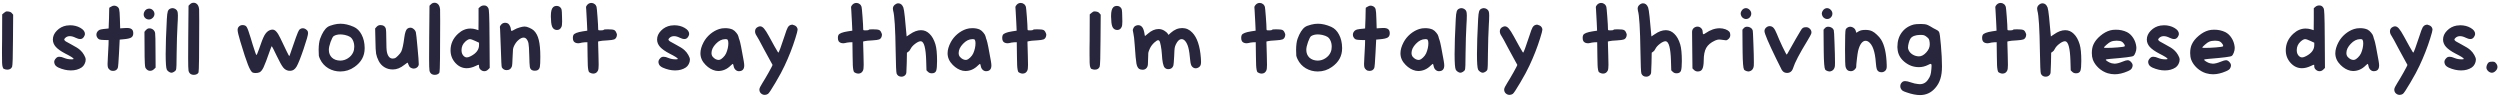 <svg width="831" height="32" viewBox="0 0 831 32" fill="none" xmlns="http://www.w3.org/2000/svg">
<path d="M1.336 4.272C1.677 3.952 1.997 3.792 2.296 3.792C2.467 3.792 2.616 3.803 2.744 3.824C3.32 3.888 3.725 4.08 3.96 4.4L4.376 4.88L4.312 13.264C4.291 18.789 4.195 21.765 4.024 22.192C3.747 22.832 3.213 23.152 2.424 23.152C2.168 23.152 1.976 23.131 1.848 23.088C1.528 22.981 1.315 22.907 1.208 22.864C1.123 22.8 1.016 22.608 0.888 22.288C0.781 21.947 0.717 21.477 0.696 20.88C0.675 20.283 0.664 19.365 0.664 18.128C0.664 17.787 0.664 17.093 0.664 16.048C0.685 15.003 0.696 14.128 0.696 13.424L0.728 4.784L1.336 4.272ZM22.116 8.496C22.5 8.432 22.894 8.4 23.3 8.4C24.58 8.4 25.721 8.688 26.724 9.264C27.726 9.84 28.228 10.501 28.228 11.248C28.228 11.44 28.196 11.611 28.132 11.76C27.812 12.571 27.332 12.976 26.692 12.976C26.222 12.976 25.689 12.827 25.092 12.528C24.409 12.187 23.78 12.016 23.204 12.016C22.585 12.016 22.073 12.219 21.668 12.624C21.454 12.837 21.348 13.008 21.348 13.136C21.348 13.307 21.508 13.509 21.828 13.744C22.169 13.957 22.788 14.299 23.684 14.768C25.156 15.536 26.148 16.165 26.66 16.656C27.15 17.083 27.577 17.616 27.94 18.256C28.302 18.875 28.484 19.397 28.484 19.824C28.484 20.315 28.356 20.805 28.1 21.296C27.844 21.787 27.524 22.16 27.14 22.416C26.158 23.077 24.964 23.408 23.556 23.408C22.233 23.408 20.868 23.099 19.46 22.48C18.798 22.16 18.382 21.797 18.212 21.392C18.084 21.093 18.02 20.827 18.02 20.592C18.02 20.165 18.222 19.749 18.628 19.344C18.905 19.024 19.278 18.864 19.748 18.864C20.196 18.864 20.74 19.003 21.38 19.28C22.084 19.579 22.894 19.728 23.812 19.728C24.238 19.728 24.452 19.675 24.452 19.568C24.452 19.312 23.534 18.725 21.7 17.808C20.27 17.061 19.225 16.325 18.564 15.6C17.902 14.853 17.572 14.032 17.572 13.136C17.572 12.069 18.009 11.088 18.884 10.192C19.78 9.275 20.857 8.709 22.116 8.496ZM36.971 2.192C37.312 1.979 37.632 1.872 37.931 1.872C38.165 1.872 38.432 1.936 38.731 2.064C39.179 2.277 39.467 2.608 39.595 3.056C39.723 3.504 39.808 4.571 39.851 6.256L39.947 9.424L41.419 9.328C41.589 9.307 41.835 9.296 42.155 9.296C42.923 9.296 43.467 9.435 43.787 9.712C44.128 9.989 44.299 10.437 44.299 11.056C44.299 11.717 44.075 12.187 43.627 12.464C43.2 12.741 42.368 12.933 41.131 13.04L39.787 13.168L39.563 17.616C39.413 20.624 39.275 22.288 39.147 22.608C38.869 23.248 38.336 23.568 37.547 23.568C37.099 23.568 36.747 23.451 36.491 23.216C36.213 23.003 36.021 22.768 35.915 22.512C35.808 22.256 35.755 21.84 35.755 21.264C35.755 20.795 35.787 20.091 35.851 19.152C35.957 17.467 36.032 16.027 36.075 14.832L36.107 13.328L34.667 13.296C33.856 13.275 33.301 13.211 33.003 13.104C32.704 12.976 32.448 12.72 32.235 12.336C32.107 12.08 32.043 11.813 32.043 11.536C32.043 11.024 32.256 10.576 32.683 10.192C32.917 9.979 33.216 9.84 33.579 9.776C33.941 9.691 34.613 9.605 35.595 9.52L36.107 9.456L36.235 6.064C36.256 5.552 36.267 4.997 36.267 4.4C36.288 3.781 36.299 3.323 36.299 3.024L36.331 2.576L36.427 2.512C36.491 2.469 36.576 2.416 36.683 2.352C36.789 2.288 36.885 2.235 36.971 2.192ZM49.294 9.456C49.379 9.435 49.507 9.424 49.678 9.424C50.147 9.424 50.563 9.573 50.926 9.872C51.288 10.171 51.502 10.555 51.566 11.024C51.651 11.493 51.694 13.509 51.694 17.072L51.726 22.48L51.182 22.992C50.819 23.355 50.392 23.536 49.902 23.536C49.454 23.536 49.07 23.376 48.75 23.056C48.536 22.843 48.387 22.629 48.302 22.416C48.238 22.181 48.184 21.733 48.142 21.072C48.078 20.24 48.046 18.235 48.046 15.056L48.014 10.576L48.462 10.032C48.782 9.691 49.059 9.499 49.294 9.456ZM48.718 3.088C48.995 2.939 49.283 2.864 49.582 2.864C50.072 2.864 50.488 3.045 50.83 3.408C51.171 3.771 51.342 4.187 51.342 4.656C51.342 5.061 51.182 5.456 50.862 5.84C50.456 6.267 50.008 6.48 49.518 6.48C49.048 6.48 48.632 6.32 48.27 6C47.928 5.659 47.758 5.253 47.758 4.784C47.758 4.507 47.822 4.229 47.95 3.952C48.142 3.547 48.398 3.259 48.718 3.088ZM56.606 2.864C56.884 2.757 57.129 2.704 57.342 2.704C57.662 2.704 57.982 2.8 58.302 2.992C58.622 3.205 58.836 3.44 58.942 3.696C59.07 3.952 59.134 4.443 59.134 5.168C59.134 6 59.092 7.056 59.006 8.336C58.857 10.96 58.761 14.053 58.718 17.616C58.718 21.093 58.644 22.971 58.494 23.248C58.388 23.461 58.164 23.675 57.822 23.888C57.502 24.08 57.225 24.176 56.99 24.176C56.734 24.176 56.446 24.069 56.126 23.856C55.806 23.643 55.582 23.408 55.454 23.152C55.198 22.64 55.07 20.923 55.07 18C55.07 15.056 55.198 11.173 55.454 6.352C55.518 5.093 55.625 4.24 55.774 3.792C55.924 3.344 56.201 3.035 56.606 2.864ZM63.148 1.424C63.489 1.083 63.894 0.912 64.364 0.912C64.812 0.912 65.206 1.083 65.548 1.424C65.889 1.765 66.102 2.32 66.188 3.088C66.209 3.301 66.22 4.581 66.22 6.928C66.22 17.893 66.145 23.6 65.996 24.048C65.91 24.304 65.718 24.507 65.42 24.656C65.121 24.805 64.79 24.88 64.428 24.88C64.001 24.88 63.66 24.795 63.404 24.624C63.02 24.368 62.774 23.995 62.668 23.504C62.582 22.992 62.54 21.627 62.54 19.408C62.54 16.827 62.55 14.533 62.572 12.528L62.668 1.904L63.148 1.424ZM79.428 8.816C79.748 8.496 80.154 8.336 80.644 8.336C81.306 8.336 81.764 8.56 82.02 9.008C82.298 9.435 82.735 10.64 83.332 12.624C83.503 13.179 83.716 13.893 83.972 14.768C84.698 17.072 85.114 18.245 85.22 18.288C85.348 18.288 85.636 17.648 86.084 16.368C86.81 14.192 87.407 12.667 87.876 11.792C88.367 10.917 88.943 10.341 89.604 10.064C89.924 9.915 90.244 9.84 90.564 9.84C91.034 9.84 91.46 10.064 91.844 10.512C92.25 10.939 92.698 11.664 93.188 12.688C95.066 16.677 96.058 18.672 96.164 18.672C96.207 18.672 96.452 18 96.9 16.656C97.37 15.291 97.86 13.883 98.372 12.432C98.906 10.981 99.258 10.16 99.428 9.968C99.77 9.584 100.175 9.392 100.644 9.392C101.156 9.392 101.626 9.616 102.052 10.064C102.287 10.299 102.404 10.608 102.404 10.992C102.404 11.611 101.914 13.36 100.932 16.24C99.908 19.248 99.119 21.221 98.564 22.16C98.01 23.077 97.316 23.536 96.484 23.536C96.228 23.536 96.036 23.525 95.908 23.504C95.226 23.397 94.639 23.045 94.148 22.448C93.658 21.851 92.943 20.571 92.004 18.608C90.959 16.432 90.404 15.344 90.34 15.344C90.276 15.344 90.084 15.792 89.764 16.688C88.74 19.632 88.015 21.541 87.588 22.416C87.162 23.291 86.714 23.835 86.244 24.048C85.882 24.197 85.455 24.272 84.964 24.272C84.538 24.272 84.207 24.219 83.972 24.112C83.546 23.899 83.034 23.045 82.436 21.552C81.839 20.059 80.996 17.499 79.908 13.872C79.29 11.824 78.98 10.512 78.98 9.936C78.98 9.488 79.13 9.115 79.428 8.816ZM114.588 11.6C114.012 11.493 113.532 11.44 113.148 11.44C112.274 11.44 111.538 11.621 110.94 11.984C110.642 12.176 110.29 12.827 109.884 13.936C109.5 15.024 109.308 15.899 109.308 16.56C109.308 17.627 109.65 18.491 110.332 19.152C111.036 19.792 111.954 20.123 113.084 20.144C114.002 20.144 114.855 19.888 115.644 19.376C116.455 18.864 117.042 18.192 117.404 17.36C117.639 16.827 117.756 16.219 117.756 15.536C117.756 14.704 117.596 13.979 117.276 13.36C117.042 12.869 116.722 12.496 116.316 12.24C115.911 11.984 115.335 11.771 114.588 11.6ZM110.972 8.176C111.719 7.984 112.455 7.888 113.18 7.888C114.546 7.888 116.007 8.229 117.564 8.912C118.674 9.403 119.548 10.267 120.188 11.504C120.85 12.741 121.191 14.203 121.212 15.888V16.08C121.212 18.619 120.082 20.677 117.82 22.256C116.412 23.259 114.844 23.76 113.116 23.76C111.687 23.76 110.364 23.408 109.148 22.704C107.932 21.979 107.015 20.965 106.396 19.664C106.183 19.216 106.044 18.832 105.98 18.512C105.938 18.192 105.916 17.52 105.916 16.496C105.938 14.981 106.098 13.787 106.396 12.912C107.1 10.971 107.932 9.659 108.892 8.976C109.276 8.699 109.97 8.432 110.972 8.176ZM125.209 8.88C125.55 8.517 125.966 8.336 126.457 8.336C127.374 8.336 127.961 8.699 128.217 9.424C128.345 9.851 128.409 11.099 128.409 13.168C128.409 15.259 128.473 16.624 128.601 17.264C128.921 18.736 129.571 19.472 130.553 19.472C130.745 19.472 130.947 19.44 131.161 19.376C131.459 19.291 131.843 19.003 132.313 18.512C132.803 18.021 133.155 17.573 133.369 17.168C133.753 16.379 134.094 14.811 134.393 12.464C134.606 10.864 134.937 9.893 135.385 9.552C135.683 9.317 136.014 9.2 136.377 9.2C136.782 9.2 137.155 9.349 137.497 9.648C137.859 9.925 138.105 10.288 138.233 10.736C138.339 11.205 138.521 12.88 138.777 15.76C139.054 18.619 139.193 20.443 139.193 21.232V21.488C139.107 21.893 138.905 22.213 138.585 22.448C138.265 22.683 137.913 22.8 137.529 22.8C137.166 22.8 136.814 22.693 136.473 22.48C136.153 22.267 135.929 21.957 135.801 21.552C135.63 21.061 135.534 20.816 135.513 20.816C135.427 20.816 135.065 21.061 134.425 21.552C133.145 22.576 131.886 23.088 130.649 23.088H130.553C129.529 23.088 128.611 22.843 127.801 22.352C126.99 21.861 126.35 21.168 125.881 20.272C125.433 19.376 125.145 18.565 125.017 17.84C124.889 17.093 124.814 15.653 124.793 13.52L124.697 9.456L125.209 8.88ZM143.242 1.424C143.583 1.083 143.988 0.912 144.458 0.912C144.906 0.912 145.3 1.083 145.641 1.424C145.983 1.765 146.196 2.32 146.282 3.088C146.303 3.301 146.314 4.581 146.314 6.928C146.314 17.893 146.239 23.6 146.09 24.048C146.004 24.304 145.812 24.507 145.514 24.656C145.215 24.805 144.884 24.88 144.522 24.88C144.095 24.88 143.754 24.795 143.498 24.624C143.114 24.368 142.868 23.995 142.762 23.504C142.676 22.992 142.634 21.627 142.634 19.408C142.634 16.827 142.644 14.533 142.666 12.528L142.762 1.904L143.242 1.424ZM157.984 13.616C157.131 13.211 156.533 13.008 156.192 13.008C155.787 13.008 155.275 13.285 154.656 13.84C153.824 14.608 153.408 15.557 153.408 16.688C153.408 17.605 153.707 18.299 154.304 18.768C154.581 18.981 154.869 19.088 155.168 19.088C155.531 19.088 155.989 18.939 156.544 18.64C158.336 17.701 159.232 16.485 159.232 14.992V14.192L157.984 13.616ZM159.616 2.256C159.979 1.957 160.405 1.808 160.896 1.808C161.216 1.808 161.483 1.872 161.696 2C161.952 2.149 162.165 2.395 162.336 2.736C162.464 2.992 162.549 3.707 162.592 4.88C162.656 6.053 162.699 8.741 162.72 12.944L162.784 22.576L162.24 23.12C161.877 23.483 161.461 23.664 160.992 23.664C160.544 23.664 160.139 23.504 159.776 23.184C159.413 22.864 159.232 22.501 159.232 22.096C159.232 21.755 159.211 21.563 159.168 21.52H159.136C158.987 21.52 158.635 21.659 158.08 21.936C157.035 22.427 156.053 22.672 155.136 22.672C153.707 22.672 152.459 22.096 151.392 20.944C150.304 19.749 149.76 18.341 149.76 16.72C149.76 14.587 150.592 12.752 152.256 11.216C153.515 10.064 154.88 9.488 156.352 9.488C156.992 9.488 157.579 9.573 158.112 9.744C158.688 9.936 158.997 10.032 159.04 10.032C159.061 10.032 159.072 8.816 159.072 6.384V2.736L159.616 2.256ZM166.645 8.112C166.986 7.749 167.423 7.568 167.957 7.568C168.319 7.568 168.639 7.664 168.917 7.856C169.151 8.027 169.354 8.304 169.525 8.688C169.717 9.072 169.813 9.424 169.813 9.744C169.813 10.085 169.898 10.256 170.069 10.256C170.261 10.256 170.57 10.117 170.997 9.84C171.423 9.584 171.989 9.349 172.693 9.136C173.397 8.923 173.962 8.816 174.389 8.816C174.815 8.816 175.338 8.955 175.957 9.232C176.597 9.509 177.098 9.819 177.461 10.16C178.229 10.907 178.773 11.952 179.093 13.296C179.434 14.64 179.605 16.507 179.605 18.896C179.605 20.581 179.551 21.691 179.445 22.224C179.338 22.736 179.093 23.099 178.709 23.312C178.453 23.44 178.143 23.504 177.781 23.504C177.397 23.504 177.077 23.44 176.821 23.312C176.458 23.12 176.223 22.768 176.117 22.256C176.031 21.723 175.967 20.443 175.925 18.416C175.882 16.389 175.797 15.056 175.669 14.416C175.541 13.755 175.274 13.221 174.869 12.816C174.655 12.603 174.389 12.496 174.069 12.496C173.535 12.496 172.959 12.763 172.341 13.296C171.743 13.808 171.253 14.469 170.869 15.28C170.677 15.685 170.559 16.069 170.517 16.432C170.474 16.795 170.431 17.627 170.389 18.928C170.346 20.72 170.261 21.787 170.133 22.128C169.834 22.917 169.258 23.312 168.405 23.312C167.701 23.312 167.167 23.003 166.805 22.384C166.698 22.149 166.591 20.155 166.485 16.4C166.357 12.368 166.271 10.139 166.229 9.712C166.186 9.285 166.165 9.051 166.165 9.008C166.165 8.731 166.325 8.432 166.645 8.112ZM183.872 2.384C184.17 2.107 184.554 1.968 185.024 1.968C185.536 1.968 185.952 2.139 186.272 2.48C186.506 2.715 186.645 2.981 186.688 3.28C186.752 3.579 186.794 4.368 186.816 5.648C186.837 6.075 186.848 6.587 186.848 7.184C186.848 8.059 186.773 8.645 186.624 8.944C186.325 9.627 185.824 9.968 185.12 9.968C185.034 9.968 184.885 9.947 184.672 9.904C184.117 9.755 183.722 9.371 183.488 8.752C183.253 8.112 183.125 7.056 183.104 5.584V5.296C183.104 3.803 183.36 2.832 183.872 2.384ZM195.282 1.52C195.644 1.157 196.082 0.976 196.594 0.976C196.978 0.976 197.319 1.093 197.618 1.328C197.938 1.541 198.162 1.851 198.29 2.256C198.354 2.491 198.46 3.6 198.61 5.584C198.759 7.547 198.834 8.912 198.834 9.68C198.834 9.872 198.876 9.989 198.962 10.032C199.068 10.075 199.314 10.096 199.698 10.096C200.274 10.096 200.604 10.032 200.69 9.904C200.732 9.797 201.17 9.744 202.002 9.744C203.068 9.744 203.772 9.819 204.114 9.968C204.434 10.117 204.679 10.405 204.85 10.832C204.999 11.131 205.074 11.376 205.074 11.568C205.074 11.717 205.042 11.899 204.978 12.112C204.828 12.603 204.551 12.933 204.146 13.104C203.762 13.253 202.994 13.36 201.842 13.424C200.54 13.488 199.698 13.573 199.314 13.68L198.802 13.808L198.93 18.32C198.972 20.325 198.994 21.403 198.994 21.552C198.994 22.491 198.919 23.12 198.77 23.44C198.45 24.123 197.927 24.464 197.202 24.464C196.924 24.464 196.636 24.4 196.338 24.272C196.103 24.165 195.932 24.069 195.826 23.984C195.719 23.877 195.623 23.611 195.538 23.184C195.452 22.736 195.399 22.213 195.378 21.616C195.356 21.019 195.335 20.037 195.314 18.672L195.25 14.032L194.29 14.064C193.714 14.107 193.202 14.192 192.754 14.32C192.647 14.363 192.476 14.384 192.242 14.384C191.516 14.384 190.994 14.16 190.674 13.712C190.503 13.435 190.418 13.061 190.418 12.592C190.418 12.187 190.482 11.867 190.61 11.632C190.908 11.099 191.954 10.693 193.746 10.416L195.218 10.192L195.09 7.376C195.004 5.371 194.93 4.005 194.866 3.28C194.823 2.768 194.802 2.491 194.802 2.448C194.802 2.149 194.962 1.84 195.282 1.52ZM222.96 8.496C223.344 8.432 223.738 8.4 224.144 8.4C225.424 8.4 226.565 8.688 227.568 9.264C228.57 9.84 229.072 10.501 229.072 11.248C229.072 11.44 229.04 11.611 228.976 11.76C228.656 12.571 228.176 12.976 227.536 12.976C227.066 12.976 226.533 12.827 225.936 12.528C225.253 12.187 224.624 12.016 224.048 12.016C223.429 12.016 222.917 12.219 222.512 12.624C222.298 12.837 222.192 13.008 222.192 13.136C222.192 13.307 222.352 13.509 222.672 13.744C223.013 13.957 223.632 14.299 224.528 14.768C226 15.536 226.992 16.165 227.504 16.656C227.994 17.083 228.421 17.616 228.784 18.256C229.146 18.875 229.328 19.397 229.328 19.824C229.328 20.315 229.2 20.805 228.944 21.296C228.688 21.787 228.368 22.16 227.984 22.416C227.002 23.077 225.808 23.408 224.4 23.408C223.077 23.408 221.712 23.099 220.304 22.48C219.642 22.16 219.226 21.797 219.056 21.392C218.928 21.093 218.864 20.827 218.864 20.592C218.864 20.165 219.066 19.749 219.472 19.344C219.749 19.024 220.122 18.864 220.592 18.864C221.04 18.864 221.584 19.003 222.224 19.28C222.928 19.579 223.738 19.728 224.656 19.728C225.082 19.728 225.296 19.675 225.296 19.568C225.296 19.312 224.378 18.725 222.544 17.808C221.114 17.061 220.069 16.325 219.408 15.6C218.746 14.853 218.416 14.032 218.416 13.136C218.416 12.069 218.853 11.088 219.728 10.192C220.624 9.275 221.701 8.709 222.96 8.496ZM242.039 13.68C241.932 13.339 241.836 13.147 241.751 13.104C241.665 13.04 241.431 13.008 241.047 13.008C239.937 13.029 238.903 13.552 237.943 14.576C236.983 15.579 236.503 16.592 236.503 17.616C236.503 18.128 236.641 18.555 236.919 18.896C237.537 19.579 238.188 19.92 238.871 19.92C238.913 19.92 238.956 19.92 238.999 19.92C239.041 19.899 239.084 19.888 239.127 19.888C239.511 19.803 239.916 19.547 240.343 19.12C240.791 18.693 241.132 18.224 241.367 17.712C241.857 16.56 242.103 15.44 242.103 14.352C242.103 14.032 242.081 13.808 242.039 13.68ZM239.062 9.648C239.639 9.456 240.3 9.36 241.047 9.36C242.028 9.36 242.86 9.52 243.543 9.84C243.991 10.075 244.396 10.427 244.759 10.896C245.143 11.344 245.377 11.771 245.463 12.176C245.548 12.581 245.665 12.965 245.815 13.328C246.049 13.947 246.519 16.272 247.222 20.304C247.329 20.944 247.383 21.424 247.383 21.744C247.383 23.024 246.785 23.664 245.591 23.664C245.185 23.664 244.812 23.504 244.471 23.184C244.151 22.864 243.948 22.469 243.863 22C243.777 21.573 243.703 21.328 243.639 21.264C243.553 21.2 243.308 21.371 242.903 21.776C241.687 22.992 240.289 23.6 238.711 23.6C238.433 23.6 238.145 23.568 237.847 23.504C236.673 23.248 235.575 22.608 234.551 21.584C233.399 20.432 232.823 19.141 232.823 17.712C232.823 16.581 233.175 15.355 233.879 14.032C234.412 13.029 235.137 12.133 236.055 11.344C236.993 10.555 237.996 9.989 239.062 9.648ZM262.884 8.272C263.098 8.208 263.258 8.176 263.364 8.176C263.45 8.176 263.695 8.261 264.1 8.432C264.527 8.603 264.826 8.891 264.996 9.296C265.082 9.467 265.124 9.659 265.124 9.872C265.124 10.192 264.868 11.163 264.356 12.784C263.418 15.792 262.234 18.811 260.804 21.84C260.143 23.291 259.13 25.168 257.764 27.472C256.399 29.797 255.567 31.045 255.268 31.216C254.927 31.429 254.575 31.536 254.212 31.536C253.722 31.536 253.295 31.365 252.932 31.024C252.591 30.704 252.42 30.277 252.42 29.744C252.42 29.36 252.762 28.635 253.444 27.568C253.978 26.736 254.671 25.563 255.524 24.048C256.378 22.512 256.804 21.691 256.804 21.584C256.804 21.52 256.57 21.093 256.1 20.304C255.887 19.963 255.13 18.576 253.828 16.144C252.548 13.691 251.77 12.272 251.492 11.888C251.151 11.397 250.98 10.907 250.98 10.416C250.98 9.712 251.322 9.211 252.004 8.912C252.26 8.805 252.484 8.752 252.676 8.752C253.124 8.752 253.562 9.008 253.988 9.52C254.415 10.011 254.959 10.864 255.62 12.08C257.05 14.725 258.02 16.453 258.532 17.264C258.639 17.413 258.703 17.488 258.724 17.488C258.81 17.488 259.023 17.029 259.364 16.112C259.855 14.768 260.346 13.339 260.836 11.824C261.263 10.459 261.604 9.552 261.86 9.104C262.138 8.656 262.479 8.379 262.884 8.272ZM283.376 1.52C283.738 1.157 284.176 0.976 284.688 0.976C285.072 0.976 285.413 1.093 285.712 1.328C286.032 1.541 286.256 1.851 286.384 2.256C286.448 2.491 286.554 3.6 286.704 5.584C286.853 7.547 286.928 8.912 286.928 9.68C286.928 9.872 286.97 9.989 287.056 10.032C287.162 10.075 287.408 10.096 287.792 10.096C288.368 10.096 288.698 10.032 288.784 9.904C288.826 9.797 289.264 9.744 290.096 9.744C291.162 9.744 291.866 9.819 292.208 9.968C292.528 10.117 292.773 10.405 292.944 10.832C293.093 11.131 293.168 11.376 293.168 11.568C293.168 11.717 293.136 11.899 293.072 12.112C292.922 12.603 292.645 12.933 292.24 13.104C291.856 13.253 291.088 13.36 289.936 13.424C288.634 13.488 287.792 13.573 287.408 13.68L286.896 13.808L287.024 18.32C287.066 20.325 287.088 21.403 287.088 21.552C287.088 22.491 287.013 23.12 286.864 23.44C286.544 24.123 286.021 24.464 285.296 24.464C285.018 24.464 284.73 24.4 284.432 24.272C284.197 24.165 284.026 24.069 283.92 23.984C283.813 23.877 283.717 23.611 283.632 23.184C283.546 22.736 283.493 22.213 283.472 21.616C283.45 21.019 283.429 20.037 283.408 18.672L283.344 14.032L282.384 14.064C281.808 14.107 281.296 14.192 280.848 14.32C280.741 14.363 280.57 14.384 280.336 14.384C279.61 14.384 279.088 14.16 278.768 13.712C278.597 13.435 278.512 13.061 278.512 12.592C278.512 12.187 278.576 11.867 278.704 11.632C279.002 11.099 280.048 10.693 281.84 10.416L283.312 10.192L283.184 7.376C283.098 5.371 283.024 4.005 282.96 3.28C282.917 2.768 282.896 2.491 282.896 2.448C282.896 2.149 283.056 1.84 283.376 1.52ZM297.464 1.552C297.827 1.253 298.2 1.104 298.584 1.104C299.352 1.104 299.917 1.573 300.28 2.512C300.429 2.939 300.589 3.963 300.76 5.584C300.931 7.184 301.069 8.677 301.176 10.064C301.283 11.429 301.347 12.112 301.368 12.112C301.411 12.112 301.763 11.877 302.424 11.408C303.725 10.491 304.963 10.032 306.136 10.032C307.224 10.032 308.173 10.437 308.984 11.248C309.816 12.037 310.467 13.2 310.936 14.736C311.299 15.931 311.48 17.787 311.48 20.304C311.48 21.883 311.384 22.949 311.192 23.504C310.979 24.08 310.488 24.368 309.72 24.368C309.208 24.368 308.781 24.197 308.44 23.856L307.96 23.376L307.864 20.144C307.736 15.984 307.16 13.84 306.136 13.712H306.04C305.549 13.712 304.941 13.989 304.216 14.544C303.491 15.077 302.968 15.664 302.648 16.304C302.456 16.731 302.2 17.04 301.88 17.232L301.464 17.52L301.4 21.008C301.357 22.715 301.315 23.749 301.272 24.112C301.251 24.453 301.133 24.731 300.92 24.944C300.579 25.307 300.152 25.488 299.64 25.488C298.872 25.488 298.339 25.147 298.04 24.464C297.891 24.059 297.784 21.605 297.72 17.104C297.613 9.573 297.336 5.061 296.888 3.568C296.824 3.333 296.792 3.109 296.792 2.896C296.792 2.341 297.016 1.893 297.464 1.552ZM324.195 13.68C324.088 13.339 323.992 13.147 323.907 13.104C323.821 13.04 323.587 13.008 323.203 13.008C322.093 13.029 321.059 13.552 320.099 14.576C319.139 15.579 318.659 16.592 318.659 17.616C318.659 18.128 318.797 18.555 319.075 18.896C319.693 19.579 320.344 19.92 321.027 19.92C321.069 19.92 321.112 19.92 321.155 19.92C321.197 19.899 321.24 19.888 321.283 19.888C321.667 19.803 322.072 19.547 322.499 19.12C322.947 18.693 323.288 18.224 323.523 17.712C324.013 16.56 324.259 15.44 324.259 14.352C324.259 14.032 324.237 13.808 324.195 13.68ZM321.219 9.648C321.795 9.456 322.456 9.36 323.203 9.36C324.184 9.36 325.016 9.52 325.699 9.84C326.147 10.075 326.552 10.427 326.915 10.896C327.299 11.344 327.533 11.771 327.619 12.176C327.704 12.581 327.821 12.965 327.971 13.328C328.205 13.947 328.675 16.272 329.379 20.304C329.485 20.944 329.539 21.424 329.539 21.744C329.539 23.024 328.941 23.664 327.747 23.664C327.341 23.664 326.968 23.504 326.627 23.184C326.307 22.864 326.104 22.469 326.019 22C325.933 21.573 325.859 21.328 325.795 21.264C325.709 21.2 325.464 21.371 325.059 21.776C323.843 22.992 322.445 23.6 320.867 23.6C320.589 23.6 320.301 23.568 320.003 23.504C318.829 23.248 317.731 22.608 316.707 21.584C315.555 20.432 314.979 19.141 314.979 17.712C314.979 16.581 315.331 15.355 316.035 14.032C316.568 13.029 317.293 12.133 318.211 11.344C319.149 10.555 320.152 9.989 321.219 9.648ZM338.001 1.52C338.363 1.157 338.801 0.976 339.312 0.976C339.697 0.976 340.038 1.093 340.337 1.328C340.657 1.541 340.881 1.851 341.009 2.256C341.073 2.491 341.179 3.6 341.329 5.584C341.478 7.547 341.553 8.912 341.553 9.68C341.553 9.872 341.595 9.989 341.681 10.032C341.787 10.075 342.033 10.096 342.417 10.096C342.993 10.096 343.323 10.032 343.409 9.904C343.451 9.797 343.889 9.744 344.721 9.744C345.787 9.744 346.491 9.819 346.833 9.968C347.153 10.117 347.398 10.405 347.569 10.832C347.718 11.131 347.793 11.376 347.793 11.568C347.793 11.717 347.761 11.899 347.697 12.112C347.547 12.603 347.27 12.933 346.865 13.104C346.481 13.253 345.713 13.36 344.561 13.424C343.259 13.488 342.417 13.573 342.033 13.68L341.521 13.808L341.649 18.32C341.691 20.325 341.713 21.403 341.713 21.552C341.713 22.491 341.638 23.12 341.489 23.44C341.169 24.123 340.646 24.464 339.921 24.464C339.643 24.464 339.355 24.4 339.057 24.272C338.822 24.165 338.651 24.069 338.545 23.984C338.438 23.877 338.342 23.611 338.257 23.184C338.171 22.736 338.118 22.213 338.097 21.616C338.075 21.019 338.054 20.037 338.033 18.672L337.969 14.032L337.009 14.064C336.433 14.107 335.921 14.192 335.473 14.32C335.366 14.363 335.195 14.384 334.961 14.384C334.235 14.384 333.713 14.16 333.393 13.712C333.222 13.435 333.137 13.061 333.137 12.592C333.137 12.187 333.201 11.867 333.329 11.632C333.627 11.099 334.673 10.693 336.465 10.416L337.937 10.192L337.809 7.376C337.723 5.371 337.649 4.005 337.585 3.28C337.542 2.768 337.521 2.491 337.521 2.448C337.521 2.149 337.681 1.84 338.001 1.52ZM362.836 4.272C363.177 3.952 363.497 3.792 363.796 3.792C363.967 3.792 364.116 3.803 364.244 3.824C364.82 3.888 365.225 4.08 365.46 4.4L365.876 4.88L365.812 13.264C365.791 18.789 365.695 21.765 365.524 22.192C365.247 22.832 364.713 23.152 363.924 23.152C363.668 23.152 363.476 23.131 363.348 23.088C363.028 22.981 362.815 22.907 362.708 22.864C362.623 22.8 362.516 22.608 362.388 22.288C362.281 21.947 362.217 21.477 362.196 20.88C362.175 20.283 362.164 19.365 362.164 18.128C362.164 17.787 362.164 17.093 362.164 16.048C362.185 15.003 362.196 14.128 362.196 13.424L362.228 4.784L362.836 4.272ZM370.091 2.384C370.389 2.107 370.773 1.968 371.243 1.968C371.755 1.968 372.171 2.139 372.491 2.48C372.725 2.715 372.864 2.981 372.907 3.28C372.971 3.579 373.013 4.368 373.035 5.648C373.056 6.075 373.067 6.587 373.067 7.184C373.067 8.059 372.992 8.645 372.843 8.944C372.544 9.627 372.043 9.968 371.339 9.968C371.253 9.968 371.104 9.947 370.891 9.904C370.336 9.755 369.941 9.371 369.707 8.752C369.472 8.112 369.344 7.056 369.323 5.584V5.296C369.323 3.803 369.579 2.832 370.091 2.384ZM377.597 8.528C377.81 8.421 378.066 8.368 378.365 8.368C379.453 8.368 380.135 9.285 380.413 11.12C380.477 11.675 380.551 11.952 380.637 11.952C380.658 11.952 380.957 11.707 381.533 11.216C382.706 10.171 383.901 9.648 385.117 9.648C385.778 9.648 386.407 9.829 387.005 10.192C387.581 10.555 387.954 10.875 388.125 11.152L388.413 11.6L389.181 10.896C390.354 9.851 391.613 9.328 392.957 9.328C394.258 9.328 395.378 9.829 396.317 10.832C397.917 12.475 398.866 15.28 399.165 19.248C399.207 19.973 399.229 20.421 399.229 20.592C399.229 21.147 399.154 21.552 399.005 21.808C398.877 22.064 398.642 22.288 398.301 22.48C398.002 22.629 397.714 22.704 397.437 22.704C396.967 22.704 396.551 22.491 396.189 22.064C395.911 21.701 395.73 21.083 395.645 20.208C395.474 18.245 395.261 16.784 395.005 15.824C394.749 14.864 394.386 14.117 393.917 13.584C393.554 13.2 393.181 13.008 392.797 13.008C392.071 13.008 391.431 13.573 390.877 14.704C390.663 15.152 390.525 15.568 390.461 15.952C390.397 16.336 390.343 17.211 390.301 18.576C390.215 20.453 390.109 21.573 389.981 21.936C389.682 22.64 389.138 22.992 388.349 22.992C387.879 22.992 387.485 22.832 387.165 22.512C386.653 22 386.333 20.485 386.205 17.968C386.141 17.008 386.023 16.08 385.853 15.184C385.682 14.288 385.522 13.755 385.373 13.584C385.245 13.435 385.106 13.36 384.957 13.36C384.701 13.36 384.274 13.627 383.677 14.16C383.037 14.757 382.557 15.397 382.237 16.08C381.938 16.699 381.757 17.2 381.693 17.584C381.65 17.947 381.607 19.195 381.565 21.328C381.543 21.883 381.373 22.331 381.053 22.672C380.733 23.013 380.327 23.184 379.837 23.184C379.346 23.184 378.951 23.088 378.653 22.896C378.226 22.597 377.927 22.021 377.757 21.168C377.586 20.293 377.394 18.235 377.181 14.992C377.053 13.072 376.903 11.771 376.733 11.088C376.605 10.576 376.541 10.235 376.541 10.064C376.541 9.872 376.605 9.648 376.733 9.392C376.925 8.944 377.213 8.656 377.597 8.528ZM417.438 1.52C417.801 1.157 418.238 0.976 418.75 0.976C419.134 0.976 419.475 1.093 419.774 1.328C420.094 1.541 420.318 1.851 420.446 2.256C420.51 2.491 420.617 3.6 420.766 5.584C420.915 7.547 420.99 8.912 420.99 9.68C420.99 9.872 421.033 9.989 421.118 10.032C421.225 10.075 421.47 10.096 421.854 10.096C422.43 10.096 422.761 10.032 422.846 9.904C422.889 9.797 423.326 9.744 424.158 9.744C425.225 9.744 425.929 9.819 426.27 9.968C426.59 10.117 426.835 10.405 427.006 10.832C427.155 11.131 427.23 11.376 427.23 11.568C427.23 11.717 427.198 11.899 427.134 12.112C426.985 12.603 426.707 12.933 426.302 13.104C425.918 13.253 425.15 13.36 423.998 13.424C422.697 13.488 421.854 13.573 421.47 13.68L420.958 13.808L421.086 18.32C421.129 20.325 421.15 21.403 421.15 21.552C421.15 22.491 421.075 23.12 420.926 23.44C420.606 24.123 420.083 24.464 419.358 24.464C419.081 24.464 418.793 24.4 418.494 24.272C418.259 24.165 418.089 24.069 417.982 23.984C417.875 23.877 417.779 23.611 417.694 23.184C417.609 22.736 417.555 22.213 417.534 21.616C417.513 21.019 417.491 20.037 417.47 18.672L417.406 14.032L416.446 14.064C415.87 14.107 415.358 14.192 414.91 14.32C414.803 14.363 414.633 14.384 414.398 14.384C413.673 14.384 413.15 14.16 412.83 13.712C412.659 13.435 412.574 13.061 412.574 12.592C412.574 12.187 412.638 11.867 412.766 11.632C413.065 11.099 414.11 10.693 415.902 10.416L417.374 10.192L417.246 7.376C417.161 5.371 417.086 4.005 417.022 3.28C416.979 2.768 416.958 2.491 416.958 2.448C416.958 2.149 417.118 1.84 417.438 1.52ZM439.495 11.6C438.919 11.493 438.439 11.44 438.055 11.44C437.18 11.44 436.444 11.621 435.847 11.984C435.548 12.176 435.196 12.827 434.791 13.936C434.407 15.024 434.215 15.899 434.215 16.56C434.215 17.627 434.556 18.491 435.239 19.152C435.943 19.792 436.86 20.123 437.991 20.144C438.908 20.144 439.761 19.888 440.551 19.376C441.361 18.864 441.948 18.192 442.311 17.36C442.545 16.827 442.663 16.219 442.663 15.536C442.663 14.704 442.503 13.979 442.183 13.36C441.948 12.869 441.628 12.496 441.223 12.24C440.817 11.984 440.241 11.771 439.495 11.6ZM435.879 8.176C436.625 7.984 437.361 7.888 438.087 7.888C439.452 7.888 440.913 8.229 442.471 8.912C443.58 9.403 444.455 10.267 445.095 11.504C445.756 12.741 446.097 14.203 446.119 15.888V16.08C446.119 18.619 444.988 20.677 442.727 22.256C441.319 23.259 439.751 23.76 438.023 23.76C436.593 23.76 435.271 23.408 434.055 22.704C432.839 21.979 431.921 20.965 431.303 19.664C431.089 19.216 430.951 18.832 430.887 18.512C430.844 18.192 430.823 17.52 430.823 16.496C430.844 14.981 431.004 13.787 431.303 12.912C432.007 10.971 432.839 9.659 433.799 8.976C434.183 8.699 434.876 8.432 435.879 8.176ZM454.627 2.192C454.968 1.979 455.288 1.872 455.587 1.872C455.822 1.872 456.088 1.936 456.387 2.064C456.835 2.277 457.123 2.608 457.251 3.056C457.379 3.504 457.464 4.571 457.507 6.256L457.603 9.424L459.075 9.328C459.246 9.307 459.491 9.296 459.811 9.296C460.579 9.296 461.123 9.435 461.443 9.712C461.784 9.989 461.955 10.437 461.955 11.056C461.955 11.717 461.731 12.187 461.283 12.464C460.856 12.741 460.024 12.933 458.787 13.04L457.443 13.168L457.219 17.616C457.07 20.624 456.931 22.288 456.803 22.608C456.526 23.248 455.992 23.568 455.203 23.568C454.755 23.568 454.403 23.451 454.147 23.216C453.87 23.003 453.678 22.768 453.571 22.512C453.464 22.256 453.411 21.84 453.411 21.264C453.411 20.795 453.443 20.091 453.507 19.152C453.614 17.467 453.688 16.027 453.731 14.832L453.763 13.328L452.323 13.296C451.512 13.275 450.958 13.211 450.659 13.104C450.36 12.976 450.104 12.72 449.891 12.336C449.763 12.08 449.699 11.813 449.699 11.536C449.699 11.024 449.912 10.576 450.339 10.192C450.574 9.979 450.872 9.84 451.235 9.776C451.598 9.691 452.27 9.605 453.251 9.52L453.763 9.456L453.891 6.064C453.912 5.552 453.923 4.997 453.923 4.4C453.944 3.781 453.955 3.323 453.955 3.024L453.987 2.576L454.083 2.512C454.147 2.469 454.232 2.416 454.339 2.352C454.446 2.288 454.542 2.235 454.627 2.192ZM474.726 13.68C474.619 13.339 474.523 13.147 474.438 13.104C474.353 13.04 474.118 13.008 473.734 13.008C472.625 13.029 471.59 13.552 470.63 14.576C469.67 15.579 469.19 16.592 469.19 17.616C469.19 18.128 469.329 18.555 469.606 18.896C470.225 19.579 470.875 19.92 471.558 19.92C471.601 19.92 471.643 19.92 471.686 19.92C471.729 19.899 471.771 19.888 471.814 19.888C472.198 19.803 472.603 19.547 473.03 19.12C473.478 18.693 473.819 18.224 474.054 17.712C474.545 16.56 474.79 15.44 474.79 14.352C474.79 14.032 474.769 13.808 474.726 13.68ZM471.75 9.648C472.326 9.456 472.987 9.36 473.734 9.36C474.715 9.36 475.547 9.52 476.23 9.84C476.678 10.075 477.083 10.427 477.446 10.896C477.83 11.344 478.065 11.771 478.15 12.176C478.235 12.581 478.353 12.965 478.502 13.328C478.737 13.947 479.206 16.272 479.91 20.304C480.017 20.944 480.07 21.424 480.07 21.744C480.07 23.024 479.473 23.664 478.278 23.664C477.873 23.664 477.499 23.504 477.158 23.184C476.838 22.864 476.635 22.469 476.55 22C476.465 21.573 476.39 21.328 476.326 21.264C476.241 21.2 475.995 21.371 475.59 21.776C474.374 22.992 472.977 23.6 471.398 23.6C471.121 23.6 470.833 23.568 470.534 23.504C469.361 23.248 468.262 22.608 467.238 21.584C466.086 20.432 465.51 19.141 465.51 17.712C465.51 16.581 465.862 15.355 466.566 14.032C467.099 13.029 467.825 12.133 468.742 11.344C469.681 10.555 470.683 9.989 471.75 9.648ZM485.044 2.864C485.321 2.757 485.566 2.704 485.78 2.704C486.1 2.704 486.42 2.8 486.74 2.992C487.06 3.205 487.273 3.44 487.38 3.696C487.508 3.952 487.572 4.443 487.572 5.168C487.572 6 487.529 7.056 487.444 8.336C487.294 10.96 487.198 14.053 487.156 17.616C487.156 21.093 487.081 22.971 486.932 23.248C486.825 23.461 486.601 23.675 486.26 23.888C485.94 24.08 485.662 24.176 485.428 24.176C485.172 24.176 484.884 24.069 484.564 23.856C484.244 23.643 484.02 23.408 483.892 23.152C483.636 22.64 483.508 20.923 483.508 18C483.508 15.056 483.636 11.173 483.892 6.352C483.956 5.093 484.062 4.24 484.212 3.792C484.361 3.344 484.638 3.035 485.044 2.864ZM492.481 2.864C492.759 2.757 493.004 2.704 493.217 2.704C493.537 2.704 493.857 2.8 494.177 2.992C494.497 3.205 494.711 3.44 494.817 3.696C494.945 3.952 495.009 4.443 495.009 5.168C495.009 6 494.967 7.056 494.881 8.336C494.732 10.96 494.636 14.053 494.593 17.616C494.593 21.093 494.519 22.971 494.369 23.248C494.263 23.461 494.039 23.675 493.697 23.888C493.377 24.08 493.1 24.176 492.865 24.176C492.609 24.176 492.321 24.069 492.001 23.856C491.681 23.643 491.457 23.408 491.329 23.152C491.073 22.64 490.945 20.923 490.945 18C490.945 15.056 491.073 11.173 491.329 6.352C491.393 5.093 491.5 4.24 491.649 3.792C491.799 3.344 492.076 3.035 492.481 2.864ZM510.447 8.272C510.66 8.208 510.82 8.176 510.927 8.176C511.012 8.176 511.257 8.261 511.663 8.432C512.089 8.603 512.388 8.891 512.559 9.296C512.644 9.467 512.687 9.659 512.687 9.872C512.687 10.192 512.431 11.163 511.919 12.784C510.98 15.792 509.796 18.811 508.367 21.84C507.705 23.291 506.692 25.168 505.327 27.472C503.961 29.797 503.129 31.045 502.831 31.216C502.489 31.429 502.137 31.536 501.775 31.536C501.284 31.536 500.857 31.365 500.495 31.024C500.153 30.704 499.983 30.277 499.983 29.744C499.983 29.36 500.324 28.635 501.007 27.568C501.54 26.736 502.233 25.563 503.087 24.048C503.94 22.512 504.367 21.691 504.367 21.584C504.367 21.52 504.132 21.093 503.663 20.304C503.449 19.963 502.692 18.576 501.391 16.144C500.111 13.691 499.332 12.272 499.055 11.888C498.713 11.397 498.543 10.907 498.543 10.416C498.543 9.712 498.884 9.211 499.567 8.912C499.823 8.805 500.047 8.752 500.239 8.752C500.687 8.752 501.124 9.008 501.551 9.52C501.977 10.011 502.521 10.864 503.183 12.08C504.612 14.725 505.583 16.453 506.095 17.264C506.201 17.413 506.265 17.488 506.287 17.488C506.372 17.488 506.585 17.029 506.927 16.112C507.417 14.768 507.908 13.339 508.399 11.824C508.825 10.459 509.167 9.552 509.423 9.104C509.7 8.656 510.041 8.379 510.447 8.272ZM530.938 1.52C531.301 1.157 531.738 0.976 532.25 0.976C532.634 0.976 532.975 1.093 533.274 1.328C533.594 1.541 533.818 1.851 533.946 2.256C534.01 2.491 534.117 3.6 534.266 5.584C534.415 7.547 534.49 8.912 534.49 9.68C534.49 9.872 534.533 9.989 534.618 10.032C534.725 10.075 534.97 10.096 535.354 10.096C535.93 10.096 536.261 10.032 536.346 9.904C536.389 9.797 536.826 9.744 537.658 9.744C538.725 9.744 539.429 9.819 539.77 9.968C540.09 10.117 540.335 10.405 540.506 10.832C540.655 11.131 540.73 11.376 540.73 11.568C540.73 11.717 540.698 11.899 540.634 12.112C540.485 12.603 540.207 12.933 539.802 13.104C539.418 13.253 538.65 13.36 537.498 13.424C536.197 13.488 535.354 13.573 534.97 13.68L534.458 13.808L534.586 18.32C534.629 20.325 534.65 21.403 534.65 21.552C534.65 22.491 534.575 23.12 534.426 23.44C534.106 24.123 533.583 24.464 532.858 24.464C532.581 24.464 532.293 24.4 531.994 24.272C531.759 24.165 531.589 24.069 531.482 23.984C531.375 23.877 531.279 23.611 531.194 23.184C531.109 22.736 531.055 22.213 531.034 21.616C531.013 21.019 530.991 20.037 530.97 18.672L530.906 14.032L529.946 14.064C529.37 14.107 528.858 14.192 528.41 14.32C528.303 14.363 528.133 14.384 527.898 14.384C527.173 14.384 526.65 14.16 526.33 13.712C526.159 13.435 526.074 13.061 526.074 12.592C526.074 12.187 526.138 11.867 526.266 11.632C526.565 11.099 527.61 10.693 529.402 10.416L530.874 10.192L530.746 7.376C530.661 5.371 530.586 4.005 530.522 3.28C530.479 2.768 530.458 2.491 530.458 2.448C530.458 2.149 530.618 1.84 530.938 1.52ZM545.027 1.552C545.389 1.253 545.763 1.104 546.147 1.104C546.915 1.104 547.48 1.573 547.843 2.512C547.992 2.939 548.152 3.963 548.323 5.584C548.493 7.184 548.632 8.677 548.739 10.064C548.845 11.429 548.909 12.112 548.931 12.112C548.973 12.112 549.325 11.877 549.987 11.408C551.288 10.491 552.525 10.032 553.699 10.032C554.787 10.032 555.736 10.437 556.547 11.248C557.379 12.037 558.029 13.2 558.499 14.736C558.861 15.931 559.043 17.787 559.043 20.304C559.043 21.883 558.947 22.949 558.755 23.504C558.541 24.08 558.051 24.368 557.283 24.368C556.771 24.368 556.344 24.197 556.003 23.856L555.523 23.376L555.427 20.144C555.299 15.984 554.723 13.84 553.699 13.712H553.603C553.112 13.712 552.504 13.989 551.779 14.544C551.053 15.077 550.531 15.664 550.211 16.304C550.019 16.731 549.763 17.04 549.443 17.232L549.027 17.52L548.963 21.008C548.92 22.715 548.877 23.749 548.835 24.112C548.813 24.453 548.696 24.731 548.483 24.944C548.141 25.307 547.715 25.488 547.203 25.488C546.435 25.488 545.901 25.147 545.603 24.464C545.453 24.059 545.347 21.605 545.283 17.104C545.176 9.573 544.899 5.061 544.451 3.568C544.387 3.333 544.355 3.109 544.355 2.896C544.355 2.341 544.579 1.893 545.027 1.552ZM562.989 9.328C563.373 9.008 563.789 8.848 564.237 8.848C564.707 8.848 565.112 9.019 565.453 9.36C565.795 9.68 565.965 10.096 565.965 10.608C565.965 11.12 566.061 11.376 566.253 11.376C566.36 11.376 566.584 11.259 566.925 11.024C568.504 9.936 570.072 9.392 571.629 9.392C572.291 9.392 572.941 9.509 573.581 9.744C574.157 9.979 574.563 10.235 574.797 10.512C575.032 10.789 575.149 11.163 575.149 11.632C575.149 12.144 574.957 12.581 574.573 12.944C574.253 13.243 573.965 13.392 573.709 13.392C573.624 13.392 573.027 13.317 571.917 13.168C571.789 13.147 571.608 13.136 571.373 13.136C571.032 13.136 570.595 13.253 570.061 13.488C568.675 14.128 567.704 14.939 567.149 15.92C566.595 16.901 566.317 18.309 566.317 20.144C566.296 21.488 566.136 22.427 565.837 22.96C565.56 23.493 565.059 23.76 564.333 23.76C563.843 23.76 563.427 23.589 563.085 23.248L562.573 22.736L562.509 17.072C562.467 12.891 562.445 10.736 562.445 10.608C562.445 10.096 562.627 9.669 562.989 9.328ZM580.362 8.912C580.448 8.891 580.576 8.88 580.746 8.88C581.152 8.88 581.525 8.987 581.866 9.2C582.208 9.392 582.442 9.659 582.57 10C582.656 10.192 582.741 11.653 582.826 14.384C582.933 17.093 582.986 19.227 582.986 20.784C582.986 21.445 582.976 21.829 582.954 21.936C582.848 22.747 582.496 23.291 581.898 23.568C581.6 23.696 581.365 23.76 581.194 23.76C581.066 23.76 580.874 23.728 580.618 23.664C580.128 23.515 579.818 23.312 579.69 23.056C579.434 22.565 579.285 20.667 579.242 17.36C579.242 16.763 579.232 15.728 579.21 14.256L579.178 9.872L579.562 9.424C579.818 9.125 580.085 8.955 580.362 8.912ZM579.594 2.896C579.85 2.768 580.096 2.704 580.33 2.704C580.8 2.704 581.216 2.896 581.578 3.28C581.941 3.643 582.122 4.069 582.122 4.56C582.122 4.901 582.037 5.2 581.866 5.456C581.504 6.032 581.013 6.32 580.394 6.32C579.989 6.32 579.616 6.181 579.274 5.904C578.933 5.627 578.72 5.243 578.634 4.752C578.634 4.731 578.624 4.699 578.602 4.656C578.602 4.592 578.602 4.549 578.602 4.528C578.602 4.208 578.698 3.899 578.89 3.6C579.082 3.28 579.317 3.045 579.594 2.896ZM586.512 10.352C586.512 9.904 586.682 9.52 587.024 9.2C587.386 8.859 587.792 8.688 588.24 8.688C588.752 8.688 589.178 8.88 589.52 9.264C589.861 9.627 590.234 10.309 590.64 11.312C591.045 12.357 591.664 13.765 592.496 15.536C593.349 17.285 593.818 18.16 593.904 18.16C593.968 18.16 594.33 17.552 594.992 16.336C595.397 15.568 596.037 14.437 596.912 12.944C597.808 11.451 598.33 10.565 598.48 10.288C598.778 9.755 599.045 9.413 599.28 9.264C599.514 9.115 599.877 9.04 600.368 9.04C600.837 9.04 601.242 9.211 601.583 9.552C601.946 9.893 602.128 10.299 602.128 10.768C602.128 10.875 602.106 11.013 602.064 11.184C601.978 11.461 601.552 12.24 600.784 13.52C598.16 17.808 596.581 20.827 596.048 22.576C595.706 23.685 595.024 24.24 594 24.24C593.722 24.24 593.424 24.176 593.104 24.048C592.805 23.92 592.528 23.653 592.272 23.248C592.037 22.821 591.429 21.605 590.448 19.6C587.824 14.224 586.512 11.141 586.512 10.352ZM607.331 8.912C607.416 8.891 607.544 8.88 607.715 8.88C608.12 8.88 608.494 8.987 608.835 9.2C609.176 9.392 609.411 9.659 609.539 10C609.624 10.192 609.71 11.653 609.795 14.384C609.902 17.093 609.955 19.227 609.955 20.784C609.955 21.445 609.944 21.829 609.923 21.936C609.816 22.747 609.464 23.291 608.867 23.568C608.568 23.696 608.334 23.76 608.163 23.76C608.035 23.76 607.843 23.728 607.587 23.664C607.096 23.515 606.787 23.312 606.659 23.056C606.403 22.565 606.254 20.667 606.211 17.36C606.211 16.763 606.2 15.728 606.179 14.256L606.147 9.872L606.531 9.424C606.787 9.125 607.054 8.955 607.331 8.912ZM606.563 2.896C606.819 2.768 607.064 2.704 607.299 2.704C607.768 2.704 608.184 2.896 608.547 3.28C608.91 3.643 609.091 4.069 609.091 4.56C609.091 4.901 609.006 5.2 608.835 5.456C608.472 6.032 607.982 6.32 607.363 6.32C606.958 6.32 606.584 6.181 606.243 5.904C605.902 5.627 605.688 5.243 605.603 4.752C605.603 4.731 605.592 4.699 605.571 4.656C605.571 4.592 605.571 4.549 605.571 4.528C605.571 4.208 605.667 3.899 605.859 3.6C606.051 3.28 606.286 3.045 606.563 2.896ZM614.248 9.072C614.504 8.944 614.771 8.88 615.048 8.88C615.432 8.88 615.795 9.008 616.136 9.264C616.478 9.499 616.712 9.819 616.84 10.224L617.032 10.896L617.832 10.416C618.366 10.096 619.102 9.936 620.04 9.936C620.958 9.936 621.715 10.085 622.312 10.384C622.803 10.619 623.326 11.003 623.88 11.536C624.456 12.069 624.915 12.603 625.256 13.136C626.408 14.949 627.038 17.765 627.144 21.584V22.224C627.144 22.736 626.995 23.152 626.696 23.472C626.334 23.835 625.907 24.016 625.416 24.016C624.627 24.016 624.104 23.675 623.848 22.992C623.72 22.629 623.614 21.915 623.528 20.848C623.272 17.115 622.44 14.779 621.032 13.84C620.734 13.648 620.435 13.552 620.136 13.552C619.582 13.552 619.08 13.861 618.632 14.48C618.206 15.077 617.864 15.931 617.608 17.04C617.502 17.531 617.374 18.416 617.224 19.696C617.075 20.976 617 21.84 617 22.288C617 22.501 616.819 22.789 616.456 23.152C616.094 23.493 615.678 23.664 615.208 23.664C614.334 23.664 613.758 23.205 613.48 22.288C613.352 21.84 613.288 19.899 613.288 16.464C613.288 12.368 613.363 10.139 613.512 9.776C613.64 9.499 613.886 9.264 614.248 9.072ZM640.202 12.08C639.903 11.867 639.647 11.739 639.434 11.696C639.22 11.632 638.815 11.6 638.218 11.6C636.639 11.643 635.583 12.048 635.05 12.816C634.836 13.115 634.644 13.584 634.474 14.224C634.303 14.843 634.218 15.365 634.218 15.792C634.218 15.835 634.218 15.899 634.218 15.984C634.239 16.048 634.25 16.091 634.25 16.112C634.378 16.752 634.73 17.317 635.306 17.808C635.903 18.299 636.596 18.597 637.385 18.704C637.492 18.725 637.652 18.736 637.866 18.736C638.676 18.736 639.476 18.309 640.266 17.456C641.055 16.603 641.45 15.707 641.45 14.768C641.45 14.469 641.439 14.245 641.418 14.096C641.354 13.541 641.258 13.157 641.13 12.944C641.002 12.731 640.692 12.443 640.202 12.08ZM636.17 8.144C636.639 8.037 637.322 7.984 638.218 7.984H638.73C639.519 8.005 640.042 8.059 640.298 8.144C640.575 8.208 641.012 8.411 641.61 8.752C642.399 9.243 643.05 9.605 643.562 9.84C644.052 10.075 644.372 10.32 644.522 10.576C644.735 10.896 644.948 12.389 645.162 15.056C645.396 17.701 645.514 20.037 645.514 22.064C645.514 23.728 645.332 25.115 644.97 26.224C644.628 27.355 644.052 28.379 643.242 29.296C641.898 30.832 640.223 31.6 638.218 31.6C636.959 31.6 635.498 31.312 633.834 30.736C633.108 30.501 632.628 30.299 632.394 30.128C632.159 29.957 631.956 29.691 631.786 29.328C631.7 29.136 631.658 28.912 631.658 28.656C631.658 28.165 631.828 27.749 632.17 27.408C632.426 27.109 632.799 26.96 633.29 26.96C633.738 26.96 634.388 27.109 635.242 27.408C636.01 27.685 636.82 27.867 637.674 27.952C637.738 27.952 637.812 27.952 637.898 27.952C638.004 27.973 638.079 27.984 638.122 27.984C639.316 27.984 640.255 27.451 640.938 26.384C641.3 25.872 641.546 25.392 641.674 24.944C641.823 24.475 641.93 23.803 641.994 22.928C642.036 22.331 642.058 21.968 642.058 21.84C642.058 21.435 641.962 21.232 641.77 21.232C641.599 21.232 641.3 21.349 640.874 21.584C639.892 22.075 638.879 22.32 637.834 22.32C636.042 22.32 634.431 21.723 633.002 20.528C631.572 19.333 630.815 17.861 630.73 16.112C630.73 16.048 630.719 15.952 630.698 15.824C630.698 15.696 630.698 15.6 630.698 15.536C630.698 13.68 631.178 12.101 632.138 10.8C633.119 9.477 634.463 8.592 636.17 8.144ZM663.719 1.52C664.082 1.157 664.519 0.976 665.031 0.976C665.415 0.976 665.757 1.093 666.055 1.328C666.375 1.541 666.599 1.851 666.727 2.256C666.791 2.491 666.898 3.6 667.047 5.584C667.197 7.547 667.271 8.912 667.271 9.68C667.271 9.872 667.314 9.989 667.399 10.032C667.506 10.075 667.751 10.096 668.135 10.096C668.711 10.096 669.042 10.032 669.127 9.904C669.17 9.797 669.607 9.744 670.439 9.744C671.506 9.744 672.21 9.819 672.551 9.968C672.871 10.117 673.117 10.405 673.287 10.832C673.437 11.131 673.511 11.376 673.511 11.568C673.511 11.717 673.479 11.899 673.415 12.112C673.266 12.603 672.989 12.933 672.583 13.104C672.199 13.253 671.431 13.36 670.279 13.424C668.978 13.488 668.135 13.573 667.751 13.68L667.239 13.808L667.367 18.32C667.41 20.325 667.431 21.403 667.431 21.552C667.431 22.491 667.357 23.12 667.207 23.44C666.887 24.123 666.365 24.464 665.639 24.464C665.362 24.464 665.074 24.4 664.775 24.272C664.541 24.165 664.37 24.069 664.263 23.984C664.157 23.877 664.061 23.611 663.975 23.184C663.89 22.736 663.837 22.213 663.815 21.616C663.794 21.019 663.773 20.037 663.751 18.672L663.687 14.032L662.727 14.064C662.151 14.107 661.639 14.192 661.191 14.32C661.085 14.363 660.914 14.384 660.679 14.384C659.954 14.384 659.431 14.16 659.111 13.712C658.941 13.435 658.855 13.061 658.855 12.592C658.855 12.187 658.919 11.867 659.047 11.632C659.346 11.099 660.391 10.693 662.183 10.416L663.655 10.192L663.527 7.376C663.442 5.371 663.367 4.005 663.303 3.28C663.261 2.768 663.239 2.491 663.239 2.448C663.239 2.149 663.399 1.84 663.719 1.52ZM677.808 1.552C678.17 1.253 678.544 1.104 678.928 1.104C679.696 1.104 680.261 1.573 680.624 2.512C680.773 2.939 680.933 3.963 681.104 5.584C681.274 7.184 681.413 8.677 681.52 10.064C681.626 11.429 681.69 12.112 681.712 12.112C681.754 12.112 682.106 11.877 682.768 11.408C684.069 10.491 685.306 10.032 686.48 10.032C687.568 10.032 688.517 10.437 689.328 11.248C690.16 12.037 690.81 13.2 691.28 14.736C691.642 15.931 691.824 17.787 691.824 20.304C691.824 21.883 691.728 22.949 691.536 23.504C691.322 24.08 690.832 24.368 690.064 24.368C689.552 24.368 689.125 24.197 688.784 23.856L688.304 23.376L688.208 20.144C688.08 15.984 687.504 13.84 686.48 13.712H686.384C685.893 13.712 685.285 13.989 684.56 14.544C683.834 15.077 683.312 15.664 682.992 16.304C682.8 16.731 682.544 17.04 682.224 17.232L681.808 17.52L681.744 21.008C681.701 22.715 681.658 23.749 681.616 24.112C681.594 24.453 681.477 24.731 681.264 24.944C680.922 25.307 680.496 25.488 679.984 25.488C679.216 25.488 678.682 25.147 678.384 24.464C678.234 24.059 678.128 21.605 678.064 17.104C677.957 9.573 677.68 5.061 677.232 3.568C677.168 3.333 677.136 3.109 677.136 2.896C677.136 2.341 677.36 1.893 677.808 1.552ZM705.211 13.808C704.827 13.616 704.283 13.52 703.579 13.52C702.811 13.52 702.16 13.637 701.627 13.872C701.264 14.021 700.795 14.352 700.219 14.864C699.643 15.355 699.355 15.675 699.355 15.824C699.355 15.888 699.685 15.92 700.347 15.92C701.328 15.92 702.501 15.867 703.867 15.76C705.232 15.653 706.011 15.536 706.203 15.408C706.267 15.387 706.299 15.323 706.299 15.216C706.299 15.024 706.181 14.779 705.947 14.48C705.712 14.16 705.467 13.936 705.211 13.808ZM701.435 10.096C701.968 9.947 702.597 9.872 703.323 9.872C704.667 9.872 705.893 10.139 707.003 10.672C707.835 11.099 708.528 11.749 709.083 12.624C709.637 13.477 709.979 14.437 710.107 15.504C710.107 15.547 710.107 15.611 710.107 15.696C710.128 15.781 710.139 15.845 710.139 15.888C710.139 16.443 710.032 16.987 709.819 17.52C709.627 18.053 709.392 18.416 709.115 18.608C708.752 18.864 706.203 19.184 701.467 19.568C700.464 19.653 699.963 19.749 699.963 19.856C699.963 19.984 700.187 20.187 700.635 20.464C701.083 20.741 701.52 20.933 701.947 21.04C702.331 21.125 702.64 21.168 702.875 21.168C703.557 21.168 704.443 20.944 705.531 20.496C706.299 20.176 706.864 20.016 707.227 20.016C707.589 20.016 707.931 20.176 708.251 20.496C708.677 20.923 708.891 21.328 708.891 21.712C708.891 21.968 708.827 22.235 708.699 22.512C708.592 22.768 708.443 22.971 708.251 23.12C708.08 23.269 707.76 23.451 707.291 23.664C705.733 24.347 704.283 24.688 702.939 24.688C702.171 24.688 701.381 24.571 700.571 24.336C699.483 23.995 698.491 23.419 697.595 22.608C696.699 21.776 696.059 20.859 695.674 19.856C695.44 19.195 695.323 18.459 695.323 17.648C695.323 16.475 695.515 15.493 695.899 14.704C696.347 13.723 697.104 12.784 698.171 11.888C699.237 10.992 700.325 10.395 701.435 10.096ZM718.147 8.496C718.531 8.432 718.926 8.4 719.331 8.4C720.611 8.4 721.752 8.688 722.755 9.264C723.758 9.84 724.259 10.501 724.259 11.248C724.259 11.44 724.227 11.611 724.163 11.76C723.843 12.571 723.363 12.976 722.723 12.976C722.254 12.976 721.72 12.827 721.123 12.528C720.44 12.187 719.811 12.016 719.235 12.016C718.616 12.016 718.104 12.219 717.699 12.624C717.486 12.837 717.379 13.008 717.379 13.136C717.379 13.307 717.539 13.509 717.859 13.744C718.2 13.957 718.819 14.299 719.715 14.768C721.187 15.536 722.179 16.165 722.691 16.656C723.182 17.083 723.608 17.616 723.971 18.256C724.334 18.875 724.515 19.397 724.515 19.824C724.515 20.315 724.387 20.805 724.131 21.296C723.875 21.787 723.555 22.16 723.171 22.416C722.19 23.077 720.995 23.408 719.587 23.408C718.264 23.408 716.899 23.099 715.491 22.48C714.83 22.16 714.414 21.797 714.243 21.392C714.115 21.093 714.051 20.827 714.051 20.592C714.051 20.165 714.254 19.749 714.659 19.344C714.936 19.024 715.31 18.864 715.779 18.864C716.227 18.864 716.771 19.003 717.411 19.28C718.115 19.579 718.926 19.728 719.843 19.728C720.27 19.728 720.483 19.675 720.483 19.568C720.483 19.312 719.566 18.725 717.731 17.808C716.302 17.061 715.256 16.325 714.595 15.6C713.934 14.853 713.603 14.032 713.603 13.136C713.603 12.069 714.04 11.088 714.915 10.192C715.811 9.275 716.888 8.709 718.147 8.496ZM737.898 13.808C737.514 13.616 736.97 13.52 736.266 13.52C735.498 13.52 734.847 13.637 734.314 13.872C733.951 14.021 733.482 14.352 732.906 14.864C732.33 15.355 732.042 15.675 732.042 15.824C732.042 15.888 732.373 15.92 733.034 15.92C734.015 15.92 735.189 15.867 736.554 15.76C737.919 15.653 738.698 15.536 738.89 15.408C738.954 15.387 738.986 15.323 738.986 15.216C738.986 15.024 738.869 14.779 738.634 14.48C738.399 14.16 738.154 13.936 737.898 13.808ZM734.122 10.096C734.655 9.947 735.285 9.872 736.01 9.872C737.354 9.872 738.581 10.139 739.69 10.672C740.522 11.099 741.215 11.749 741.77 12.624C742.325 13.477 742.666 14.437 742.794 15.504C742.794 15.547 742.794 15.611 742.794 15.696C742.815 15.781 742.826 15.845 742.826 15.888C742.826 16.443 742.719 16.987 742.506 17.52C742.314 18.053 742.079 18.416 741.802 18.608C741.439 18.864 738.89 19.184 734.154 19.568C733.151 19.653 732.65 19.749 732.65 19.856C732.65 19.984 732.874 20.187 733.322 20.464C733.77 20.741 734.207 20.933 734.634 21.04C735.018 21.125 735.327 21.168 735.562 21.168C736.245 21.168 737.13 20.944 738.218 20.496C738.986 20.176 739.551 20.016 739.914 20.016C740.277 20.016 740.618 20.176 740.938 20.496C741.365 20.923 741.578 21.328 741.578 21.712C741.578 21.968 741.514 22.235 741.386 22.512C741.279 22.768 741.13 22.971 740.938 23.12C740.767 23.269 740.447 23.451 739.978 23.664C738.421 24.347 736.97 24.688 735.626 24.688C734.858 24.688 734.069 24.571 733.258 24.336C732.17 23.995 731.178 23.419 730.282 22.608C729.386 21.776 728.746 20.859 728.362 19.856C728.127 19.195 728.01 18.459 728.01 17.648C728.01 16.475 728.202 15.493 728.586 14.704C729.034 13.723 729.791 12.784 730.858 11.888C731.925 10.992 733.013 10.395 734.122 10.096ZM768.015 13.616C767.162 13.211 766.565 13.008 766.223 13.008C765.818 13.008 765.306 13.285 764.687 13.84C763.855 14.608 763.439 15.557 763.439 16.688C763.439 17.605 763.738 18.299 764.335 18.768C764.613 18.981 764.901 19.088 765.199 19.088C765.562 19.088 766.021 18.939 766.575 18.64C768.367 17.701 769.263 16.485 769.263 14.992V14.192L768.015 13.616ZM769.647 2.256C770.01 1.957 770.437 1.808 770.927 1.808C771.247 1.808 771.514 1.872 771.727 2C771.983 2.149 772.197 2.395 772.367 2.736C772.495 2.992 772.581 3.707 772.623 4.88C772.687 6.053 772.73 8.741 772.751 12.944L772.815 22.576L772.271 23.12C771.909 23.483 771.493 23.664 771.023 23.664C770.575 23.664 770.17 23.504 769.807 23.184C769.445 22.864 769.263 22.501 769.263 22.096C769.263 21.755 769.242 21.563 769.199 21.52H769.167C769.018 21.52 768.666 21.659 768.111 21.936C767.066 22.427 766.085 22.672 765.167 22.672C763.738 22.672 762.49 22.096 761.423 20.944C760.335 19.749 759.791 18.341 759.791 16.72C759.791 14.587 760.623 12.752 762.287 11.216C763.546 10.064 764.911 9.488 766.383 9.488C767.023 9.488 767.61 9.573 768.143 9.744C768.719 9.936 769.029 10.032 769.071 10.032C769.093 10.032 769.103 8.816 769.103 6.384V2.736L769.647 2.256ZM785.476 13.68C785.369 13.339 785.273 13.147 785.188 13.104C785.103 13.04 784.868 13.008 784.484 13.008C783.375 13.029 782.34 13.552 781.38 14.576C780.42 15.579 779.94 16.592 779.94 17.616C779.94 18.128 780.079 18.555 780.356 18.896C780.975 19.579 781.625 19.92 782.308 19.92C782.351 19.92 782.393 19.92 782.436 19.92C782.479 19.899 782.521 19.888 782.564 19.888C782.948 19.803 783.353 19.547 783.78 19.12C784.228 18.693 784.569 18.224 784.804 17.712C785.295 16.56 785.54 15.44 785.54 14.352C785.54 14.032 785.519 13.808 785.476 13.68ZM782.5 9.648C783.076 9.456 783.737 9.36 784.484 9.36C785.465 9.36 786.297 9.52 786.98 9.84C787.428 10.075 787.833 10.427 788.196 10.896C788.58 11.344 788.815 11.771 788.9 12.176C788.985 12.581 789.103 12.965 789.252 13.328C789.487 13.947 789.956 16.272 790.66 20.304C790.767 20.944 790.82 21.424 790.82 21.744C790.82 23.024 790.223 23.664 789.028 23.664C788.623 23.664 788.249 23.504 787.908 23.184C787.588 22.864 787.385 22.469 787.3 22C787.215 21.573 787.14 21.328 787.076 21.264C786.991 21.2 786.745 21.371 786.34 21.776C785.124 22.992 783.727 23.6 782.148 23.6C781.871 23.6 781.583 23.568 781.284 23.504C780.111 23.248 779.012 22.608 777.988 21.584C776.836 20.432 776.26 19.141 776.26 17.712C776.26 16.581 776.612 15.355 777.316 14.032C777.849 13.029 778.575 12.133 779.492 11.344C780.431 10.555 781.433 9.989 782.5 9.648ZM806.322 8.272C806.535 8.208 806.695 8.176 806.802 8.176C806.887 8.176 807.132 8.261 807.538 8.432C807.964 8.603 808.263 8.891 808.434 9.296C808.519 9.467 808.562 9.659 808.562 9.872C808.562 10.192 808.306 11.163 807.794 12.784C806.855 15.792 805.671 18.811 804.242 21.84C803.58 23.291 802.567 25.168 801.202 27.472C799.836 29.797 799.004 31.045 798.706 31.216C798.364 31.429 798.012 31.536 797.65 31.536C797.159 31.536 796.732 31.365 796.37 31.024C796.028 30.704 795.858 30.277 795.858 29.744C795.858 29.36 796.199 28.635 796.882 27.568C797.415 26.736 798.108 25.563 798.962 24.048C799.815 22.512 800.242 21.691 800.242 21.584C800.242 21.52 800.007 21.093 799.538 20.304C799.324 19.963 798.567 18.576 797.266 16.144C795.986 13.691 795.207 12.272 794.93 11.888C794.588 11.397 794.418 10.907 794.418 10.416C794.418 9.712 794.759 9.211 795.442 8.912C795.698 8.805 795.922 8.752 796.114 8.752C796.562 8.752 796.999 9.008 797.426 9.52C797.852 10.011 798.396 10.864 799.058 12.08C800.487 14.725 801.458 16.453 801.97 17.264C802.076 17.413 802.14 17.488 802.162 17.488C802.247 17.488 802.46 17.029 802.802 16.112C803.292 14.768 803.783 13.339 804.274 11.824C804.7 10.459 805.042 9.552 805.298 9.104C805.575 8.656 805.916 8.379 806.322 8.272ZM816.616 8.496C817 8.432 817.394 8.4 817.8 8.4C819.08 8.4 820.221 8.688 821.224 9.264C822.226 9.84 822.728 10.501 822.728 11.248C822.728 11.44 822.696 11.611 822.632 11.76C822.312 12.571 821.832 12.976 821.192 12.976C820.722 12.976 820.189 12.827 819.592 12.528C818.909 12.187 818.28 12.016 817.704 12.016C817.085 12.016 816.573 12.219 816.168 12.624C815.954 12.837 815.848 13.008 815.848 13.136C815.848 13.307 816.008 13.509 816.328 13.744C816.669 13.957 817.288 14.299 818.184 14.768C819.656 15.536 820.648 16.165 821.16 16.656C821.65 17.083 822.077 17.616 822.44 18.256C822.802 18.875 822.984 19.397 822.984 19.824C822.984 20.315 822.856 20.805 822.6 21.296C822.344 21.787 822.024 22.16 821.64 22.416C820.658 23.077 819.464 23.408 818.056 23.408C816.733 23.408 815.368 23.099 813.96 22.48C813.298 22.16 812.882 21.797 812.712 21.392C812.584 21.093 812.52 20.827 812.52 20.592C812.52 20.165 812.722 19.749 813.128 19.344C813.405 19.024 813.778 18.864 814.248 18.864C814.696 18.864 815.24 19.003 815.88 19.28C816.584 19.579 817.394 19.728 818.312 19.728C818.738 19.728 818.952 19.675 818.952 19.568C818.952 19.312 818.034 18.725 816.2 17.808C814.77 17.061 813.725 16.325 813.064 15.6C812.402 14.853 812.072 14.032 812.072 13.136C812.072 12.069 812.509 11.088 813.384 10.192C814.28 9.275 815.357 8.709 816.616 8.496ZM826.735 21.424C826.905 21.061 827.097 20.816 827.311 20.688C827.524 20.56 827.897 20.496 828.431 20.496C828.793 20.496 829.039 20.528 829.167 20.592C829.316 20.656 829.487 20.805 829.679 21.04C829.999 21.424 830.159 21.829 830.159 22.256C830.159 22.725 829.956 23.163 829.551 23.568C829.145 23.973 828.729 24.176 828.303 24.176C827.876 24.176 827.46 23.995 827.055 23.632C826.671 23.248 826.479 22.853 826.479 22.448C826.479 22.128 826.564 21.787 826.735 21.424Z" fill="#27263C"/>
</svg>
